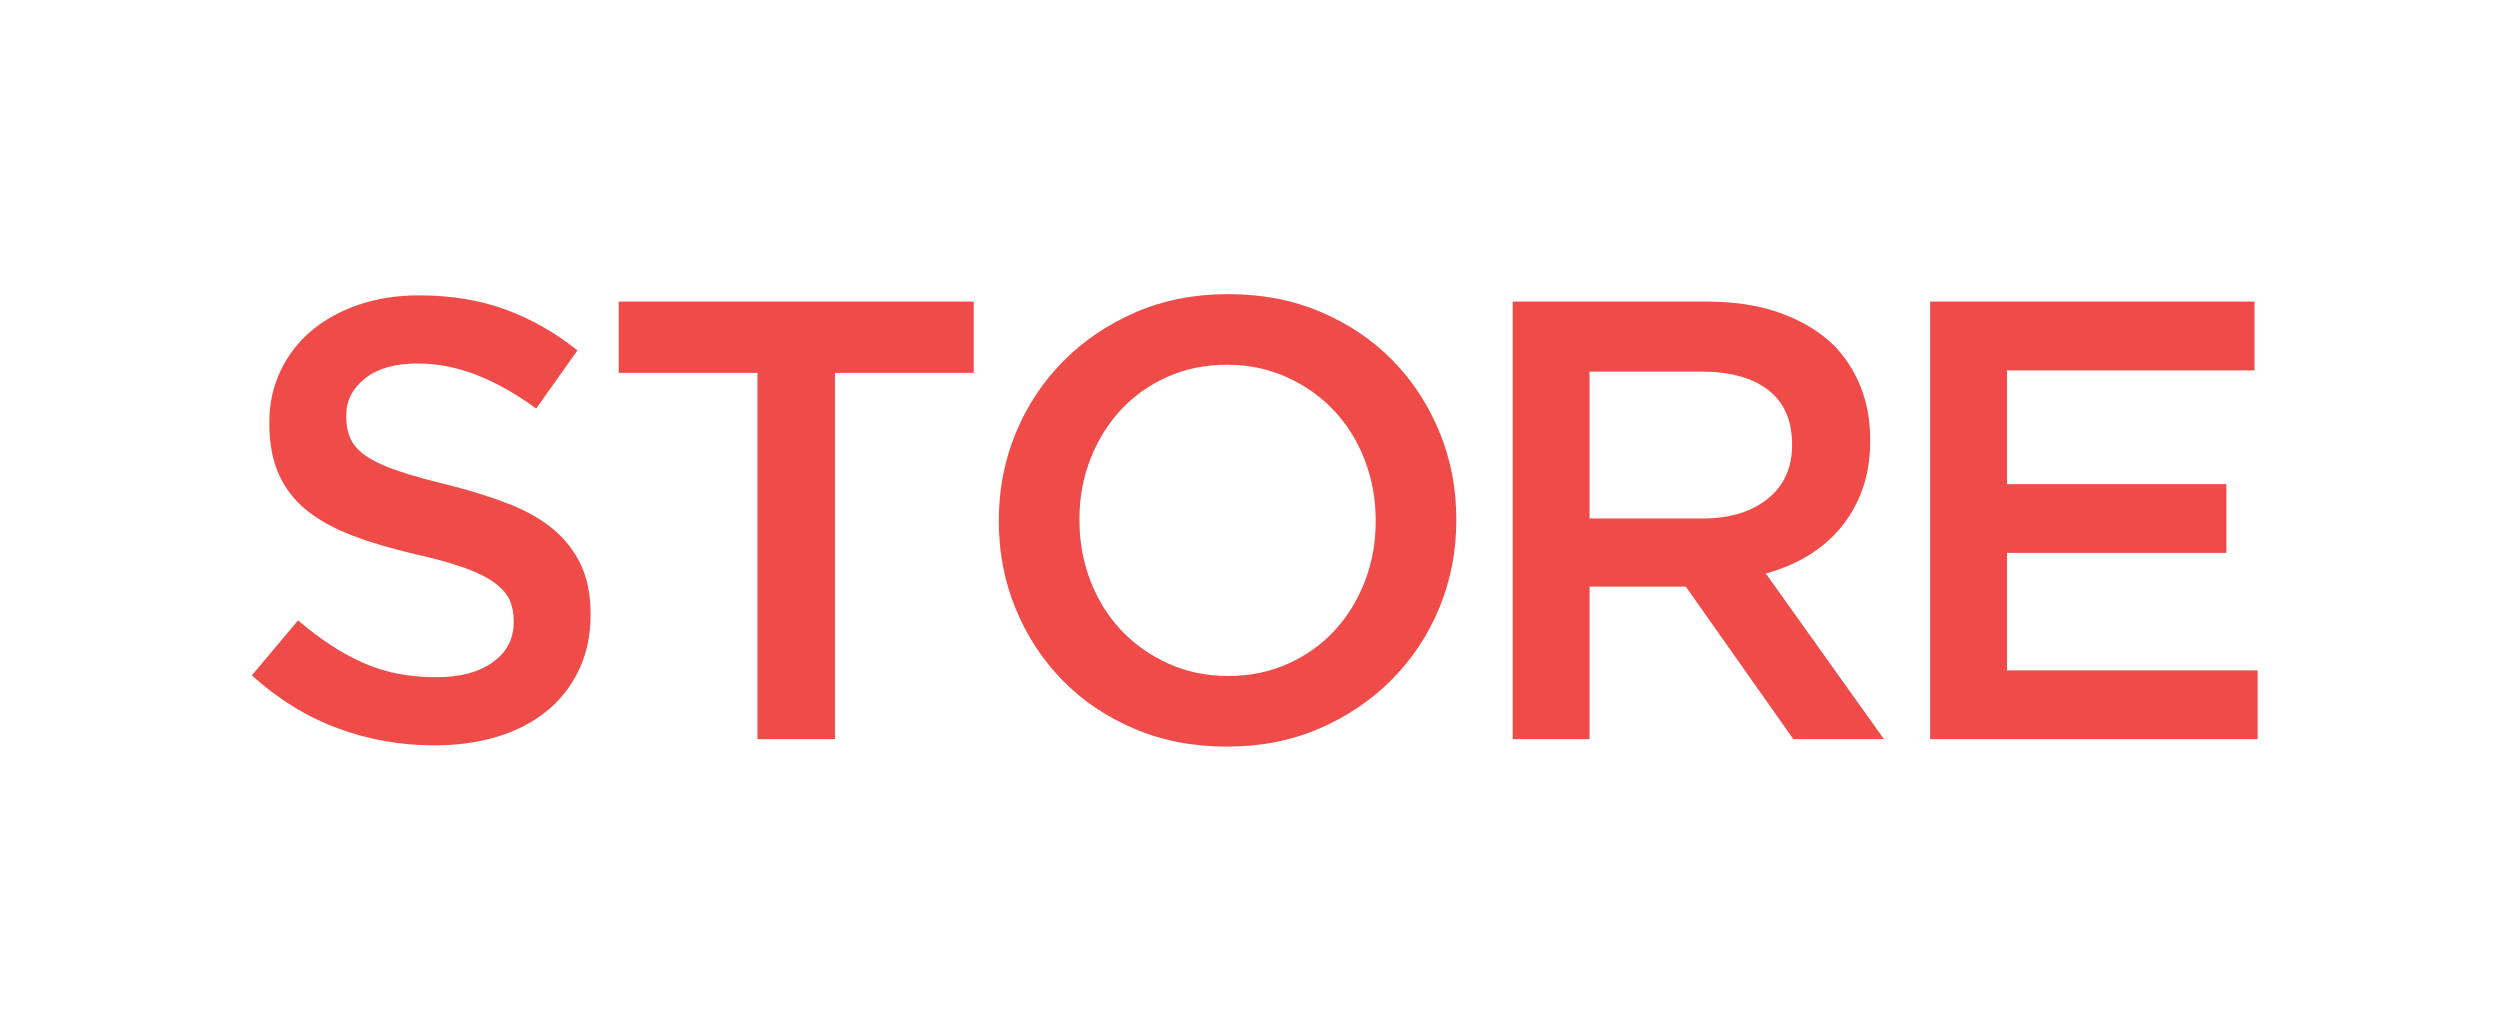 <?xml version="1.0" encoding="UTF-8"?>
<svg width="136px" height="56px" viewBox="0 0 136 56" version="1.1" xmlns="http://www.w3.org/2000/svg" xmlns:xlink="http://www.w3.org/1999/xlink">
    <!-- Generator: Sketch 52.6 (67491) - http://www.bohemiancoding.com/sketch -->
    <title>graphic_home_tab_store_on</title>
    <desc>Created with Sketch.</desc>
    <g id="Icon_Badge_Graphic" stroke="none" stroke-width="1" fill="none" fill-rule="evenodd">
        <g id="##Element/HomeTab/StoreOn">
            <path d="M23.628,40.548 C21.792,40.548 20.035,40.236 18.358,39.613 C16.681,38.99 15.128,38.032 13.7,36.74 L16.216,33.748 C17.372,34.745 18.539,35.51 19.718,36.043 C20.897,36.576 22.234,36.842 23.73,36.842 C25.022,36.842 26.048,36.57 26.807,36.026 C27.566,35.482 27.946,34.757 27.946,33.85 L27.946,33.782 C27.946,33.351 27.872,32.972 27.725,32.643 C27.578,32.314 27.306,32.003 26.909,31.708 C26.512,31.413 25.968,31.141 25.277,30.892 C24.586,30.643 23.685,30.393 22.574,30.144 C21.305,29.849 20.177,29.515 19.191,29.141 C18.205,28.767 17.378,28.314 16.709,27.781 C16.04,27.248 15.53,26.597 15.179,25.826 C14.828,25.055 14.652,24.126 14.652,23.038 L14.652,22.97 C14.652,21.95 14.856,21.015 15.264,20.165 C15.672,19.315 16.233,18.59 16.947,17.989 C17.661,17.388 18.517,16.918 19.514,16.578 C20.511,16.238 21.599,16.068 22.778,16.068 C24.523,16.068 26.093,16.323 27.487,16.833 C28.881,17.343 30.19,18.085 31.414,19.06 L29.17,22.222 C28.082,21.429 27.005,20.822 25.94,20.403 C24.875,19.984 23.798,19.774 22.71,19.774 C21.486,19.774 20.534,20.046 19.854,20.59 C19.174,21.134 18.834,21.803 18.834,22.596 L18.834,22.664 C18.834,23.117 18.913,23.52 19.072,23.871 C19.231,24.222 19.52,24.54 19.939,24.823 C20.358,25.106 20.936,25.373 21.673,25.622 C22.41,25.871 23.345,26.132 24.478,26.404 C25.725,26.721 26.83,27.073 27.793,27.458 C28.756,27.843 29.555,28.314 30.19,28.869 C30.825,29.424 31.306,30.07 31.635,30.807 C31.964,31.544 32.128,32.399 32.128,33.374 L32.128,33.442 C32.128,34.553 31.918,35.55 31.499,36.434 C31.08,37.318 30.496,38.066 29.748,38.678 C29,39.29 28.105,39.755 27.062,40.072 C26.019,40.389 24.875,40.548 23.628,40.548 Z M41.206,20.284 L33.658,20.284 L33.658,16.408 L52.97,16.408 L52.97,20.284 L45.422,20.284 L45.422,40.208 L41.206,40.208 L41.206,20.284 Z M66.814,36.774 C67.993,36.774 69.075,36.553 70.061,36.111 C71.047,35.669 71.891,35.068 72.594,34.309 C73.297,33.55 73.846,32.66 74.243,31.64 C74.64,30.62 74.838,29.532 74.838,28.376 L74.838,28.308 C74.838,27.152 74.64,26.058 74.243,25.027 C73.846,23.996 73.291,23.1 72.577,22.341 C71.863,21.582 71.007,20.975 70.01,20.522 C69.013,20.069 67.925,19.842 66.746,19.842 C65.567,19.842 64.485,20.063 63.499,20.505 C62.513,20.947 61.669,21.548 60.966,22.307 C60.263,23.066 59.714,23.956 59.317,24.976 C58.92,25.996 58.722,27.084 58.722,28.24 L58.722,28.308 C58.722,29.464 58.92,30.558 59.317,31.589 C59.714,32.62 60.269,33.516 60.983,34.275 C61.697,35.034 62.553,35.641 63.55,36.094 C64.547,36.547 65.635,36.774 66.814,36.774 Z M66.746,40.616 C64.91,40.616 63.233,40.293 61.714,39.647 C60.195,39.001 58.892,38.123 57.804,37.012 C56.716,35.901 55.866,34.604 55.254,33.119 C54.642,31.634 54.336,30.053 54.336,28.376 L54.336,28.308 C54.336,26.631 54.642,25.05 55.254,23.565 C55.866,22.08 56.727,20.777 57.838,19.655 C58.949,18.533 60.263,17.643 61.782,16.986 C63.301,16.329 64.978,16 66.814,16 C68.65,16 70.327,16.323 71.846,16.969 C73.365,17.615 74.668,18.493 75.756,19.604 C76.844,20.715 77.694,22.012 78.306,23.497 C78.918,24.982 79.224,26.563 79.224,28.24 L79.224,28.308 C79.224,29.985 78.918,31.566 78.306,33.051 C77.694,34.536 76.833,35.839 75.722,36.961 C74.611,38.083 73.297,38.973 71.778,39.63 C70.259,40.287 68.582,40.616 66.746,40.616 Z M92.592,28.206 C94.088,28.206 95.278,27.849 96.162,27.135 C97.046,26.421 97.488,25.452 97.488,24.228 L97.488,24.16 C97.488,22.868 97.057,21.888 96.196,21.219 C95.335,20.55 94.122,20.216 92.558,20.216 L86.472,20.216 L86.472,28.206 L92.592,28.206 Z M82.29,16.408 L92.898,16.408 C94.394,16.408 95.72,16.618 96.876,17.037 C98.032,17.456 98.995,18.04 99.766,18.788 C100.401,19.445 100.888,20.205 101.228,21.066 C101.568,21.927 101.738,22.879 101.738,23.922 L101.738,23.99 C101.738,24.965 101.596,25.843 101.313,26.625 C101.03,27.407 100.639,28.098 100.14,28.699 C99.641,29.3 99.046,29.81 98.355,30.229 C97.664,30.648 96.899,30.971 96.06,31.198 L102.486,40.208 L97.556,40.208 L91.708,31.912 L86.472,31.912 L86.472,40.208 L82.29,40.208 L82.29,16.408 Z M105,16.408 L122.646,16.408 L122.646,20.148 L109.182,20.148 L109.182,26.336 L121.116,26.336 L121.116,30.076 L109.182,30.076 L109.182,36.468 L122.816,36.468 L122.816,40.208 L105,40.208 L105,16.408 Z" id="STORE-Copy" fill="#EF4B49" fill-rule="nonzero"></path>
            <rect id="Icon_Area" fill-opacity="0" fill="#FFFFFF" x="0" y="0" width="136" height="56"></rect>
        </g>
    </g>
</svg>